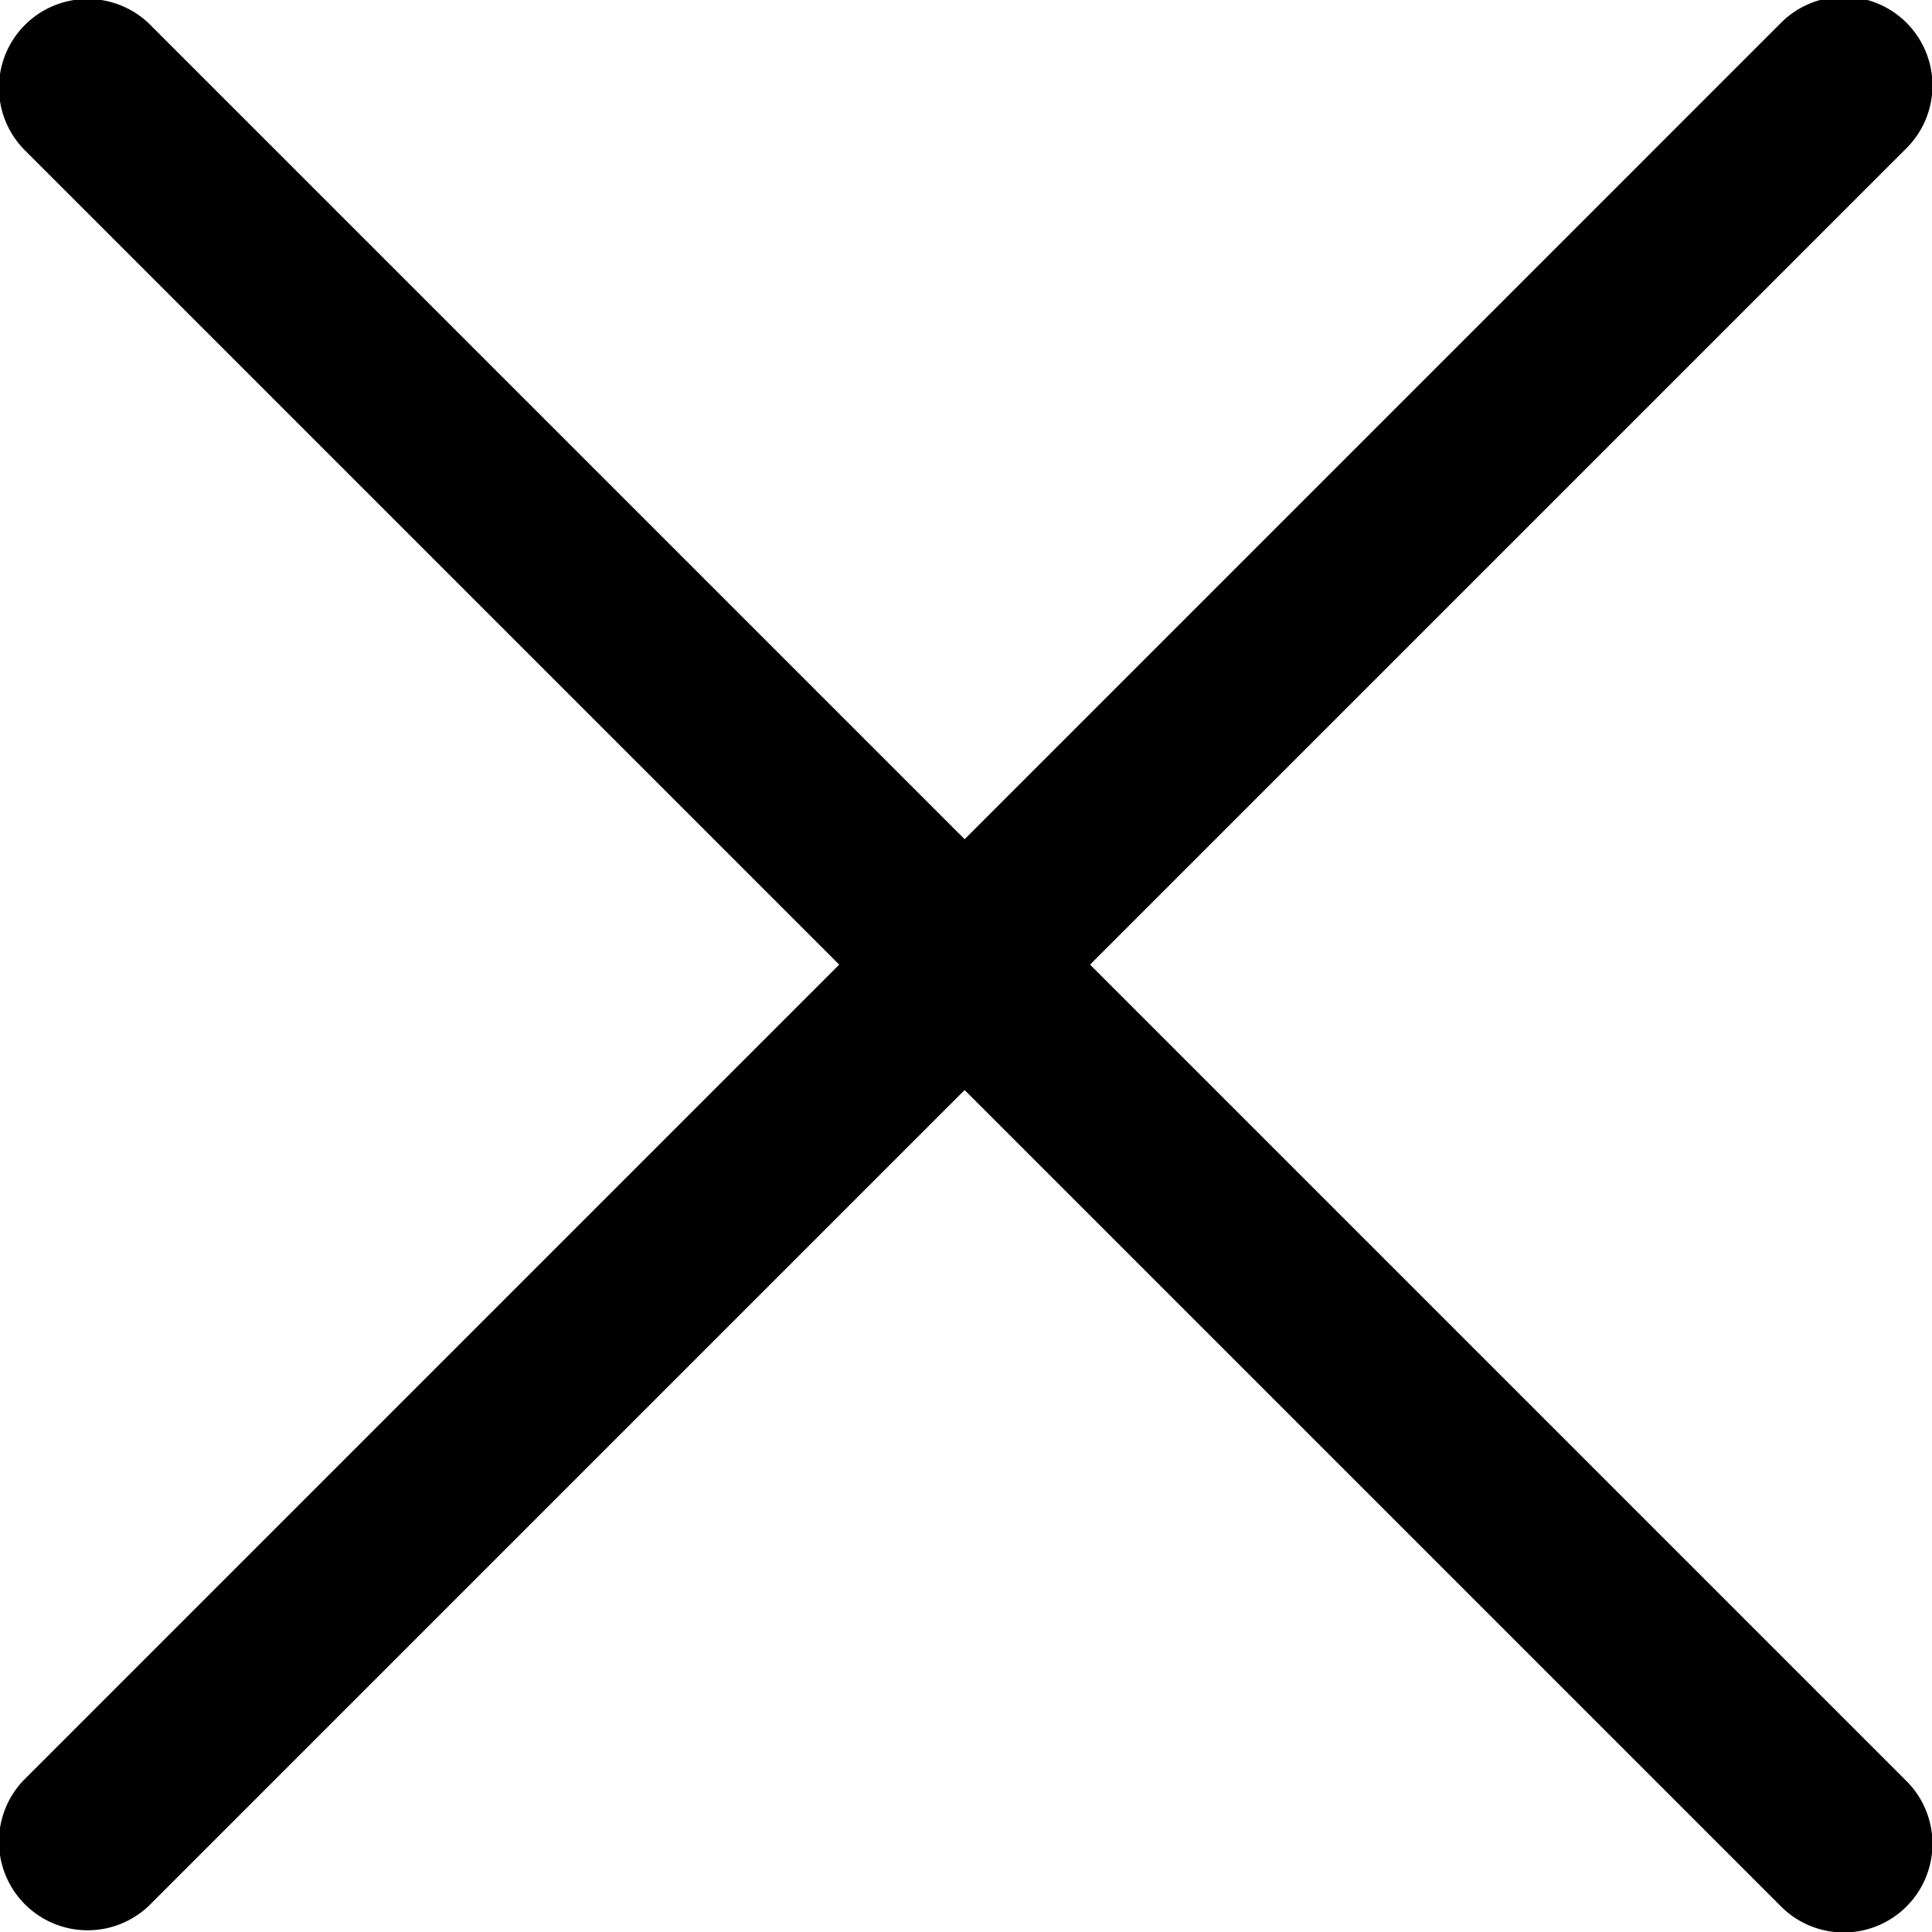 <svg xmlns="http://www.w3.org/2000/svg" width="21.781" height="21.781" viewBox="0 0 21.781 21.781">
  <defs>
    <style>
      .cls-1 {
        fill-rule: evenodd;
      }
    </style>
  </defs>
  <path id="guanbi" class="cls-1" d="M42.414,86l9.192,9.192a1,1,0,1,1-1.414,1.414L41,87.414l-9.192,9.192a1,1,0,0,1-1.414-1.414L39.586,86l-9.192-9.192a1,1,0,0,1,1.414-1.414L41,84.586l9.192-9.192a1,1,0,1,1,1.414,1.414Z" transform="translate(-30.125 -75.125)"/>
</svg>
